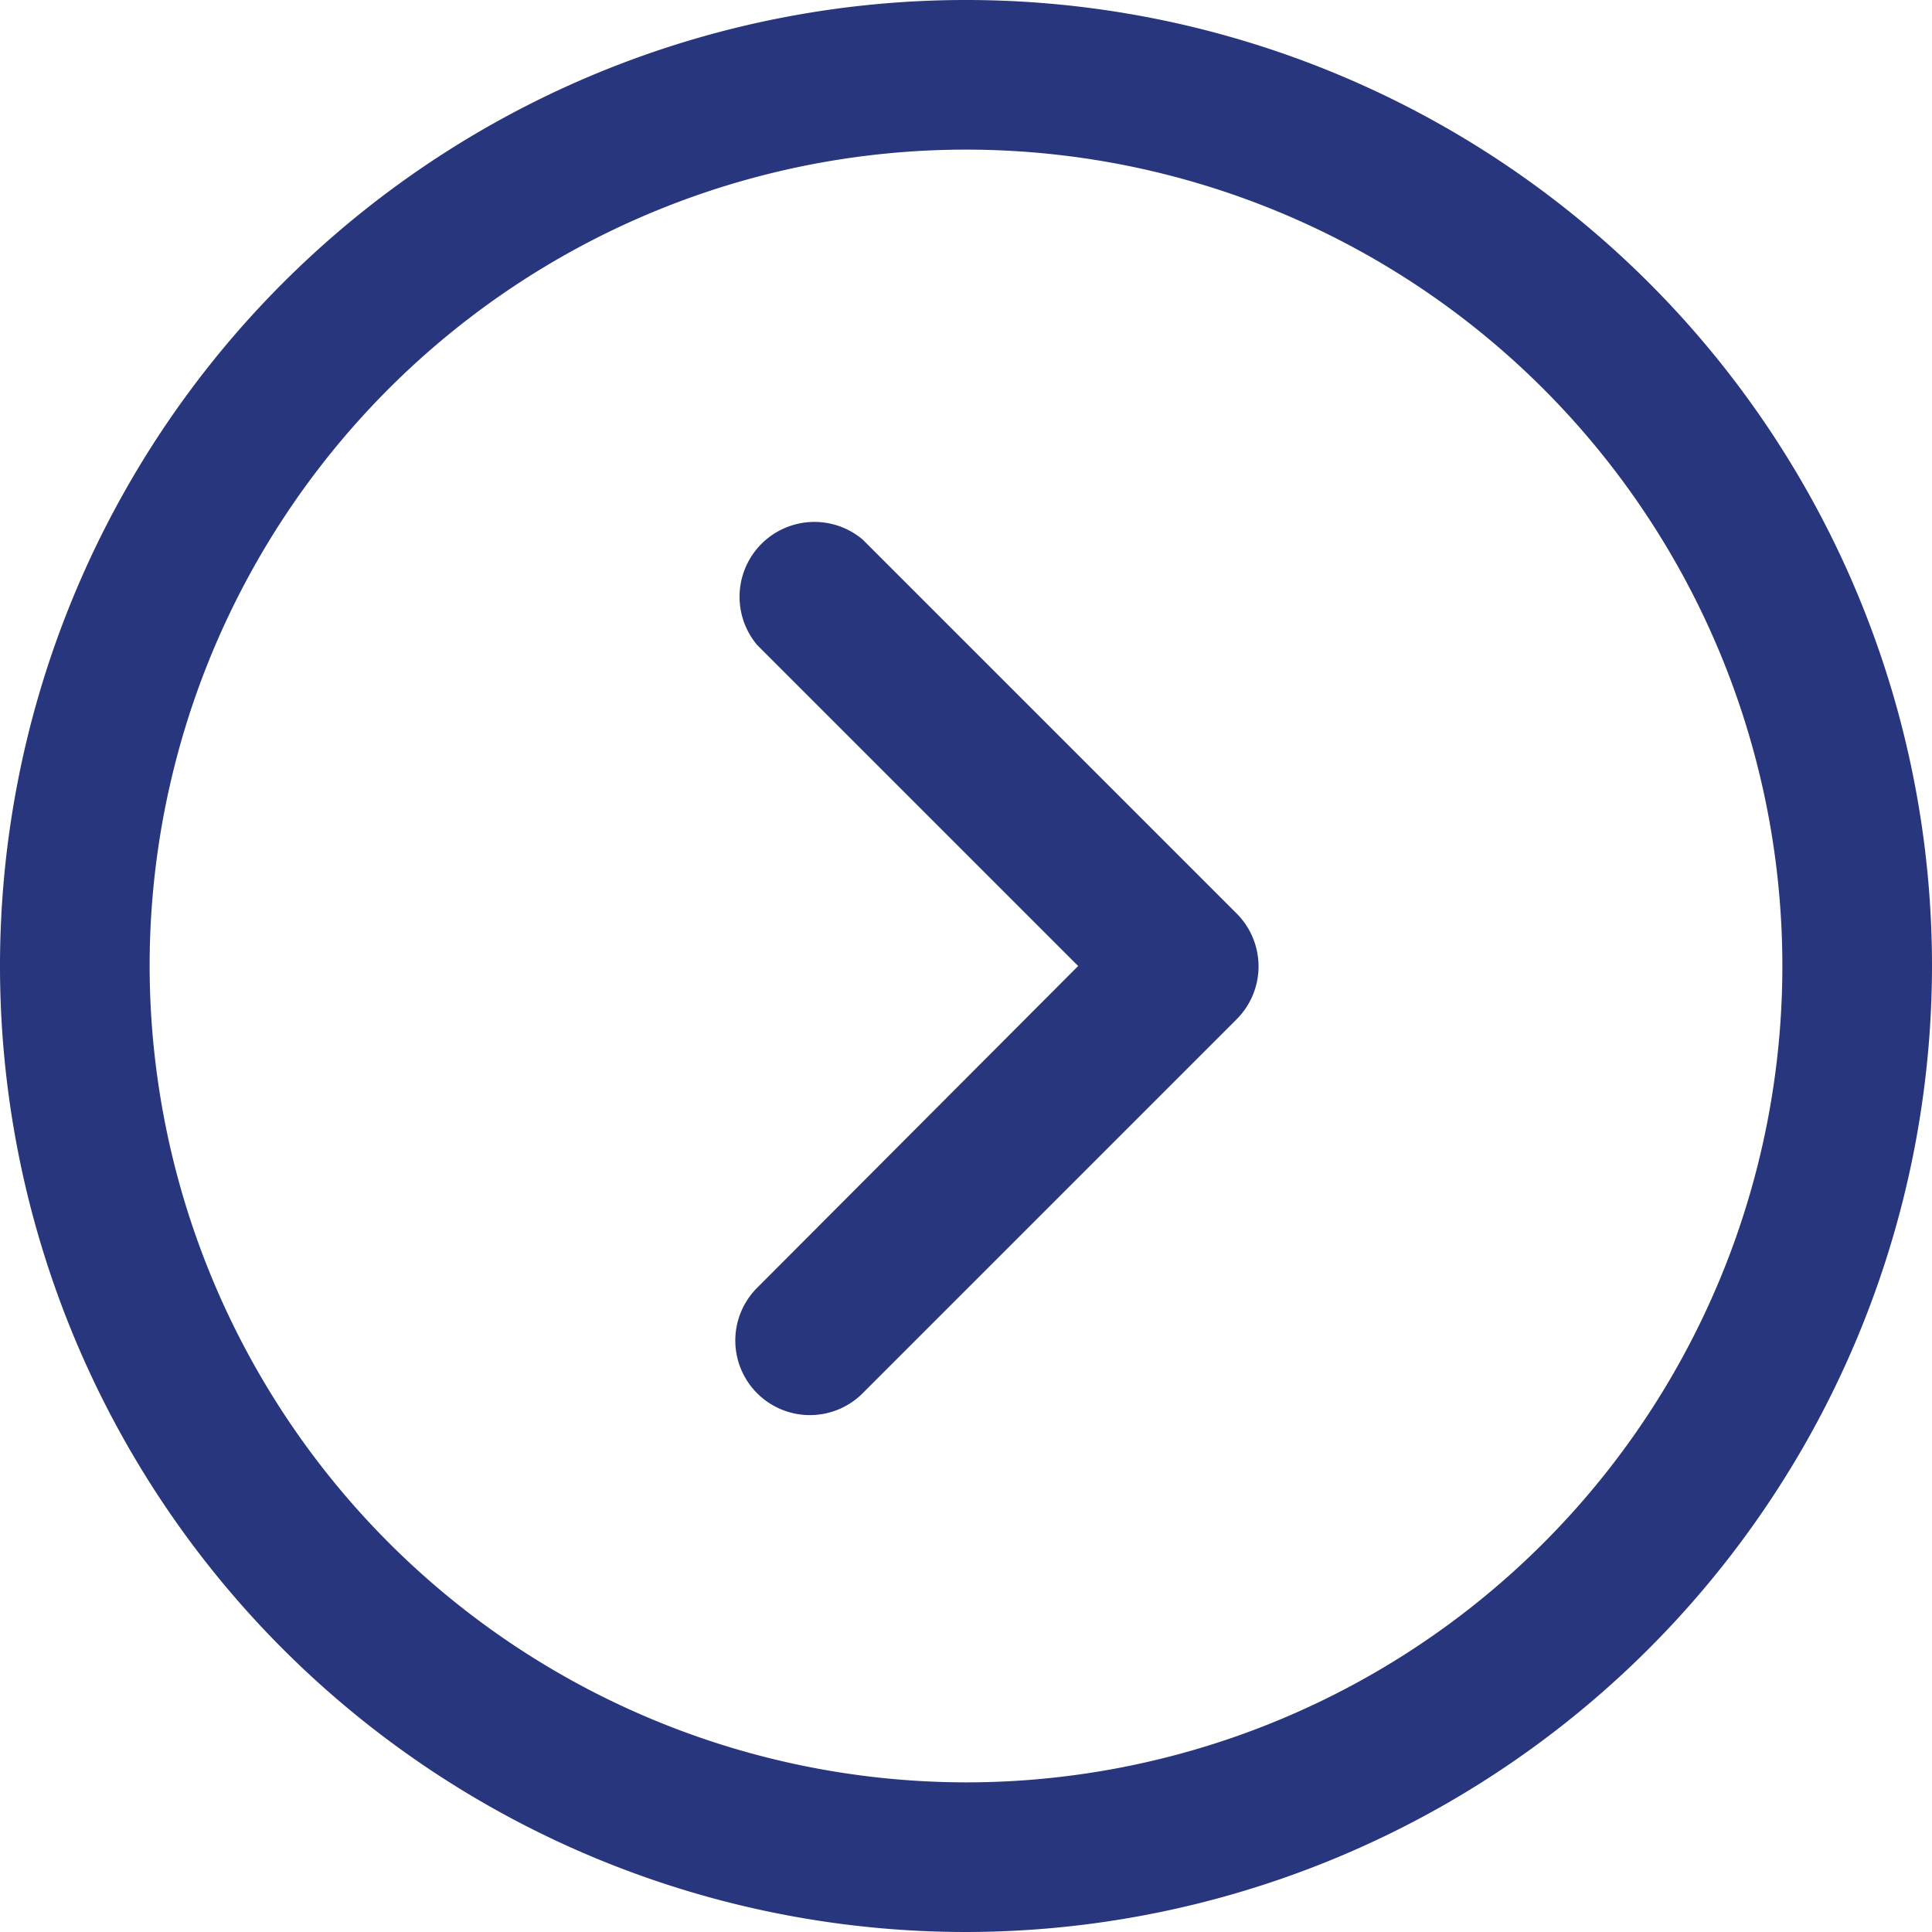 <svg xmlns="http://www.w3.org/2000/svg" width="20" height="20" viewBox="0 0 20 20">
  <g id="up-arrow" transform="translate(20) rotate(90)">
    <g id="Group_365" data-name="Group 365">
      <g id="Group_364" data-name="Group 364">
        <path id="Path_558" data-name="Path 558" d="M10,0A10,10,0,1,0,20,10,10.011,10.011,0,0,0,10,0Zm0,18.451A8.451,8.451,0,1,1,18.451,10,8.461,8.461,0,0,1,10,18.451Z" fill="#28367d"/>
      </g>
    </g>
    <g id="Group_367" data-name="Group 367" transform="translate(5.398 6.971)">
      <g id="Group_366" data-name="Group 366">
        <path id="Path_559" data-name="Path 559" d="M147.222,182.545l-3.873-3.873a.774.774,0,0,0-1.092,0l-3.873,3.873a.775.775,0,0,0,1.092,1.092l3.323-3.323,3.331,3.323a.772.772,0,1,0,1.092-1.092Z" transform="translate(-138.197 -178.446)" fill="#28367d"/>
      </g>
    </g>
  </g>
</svg>
